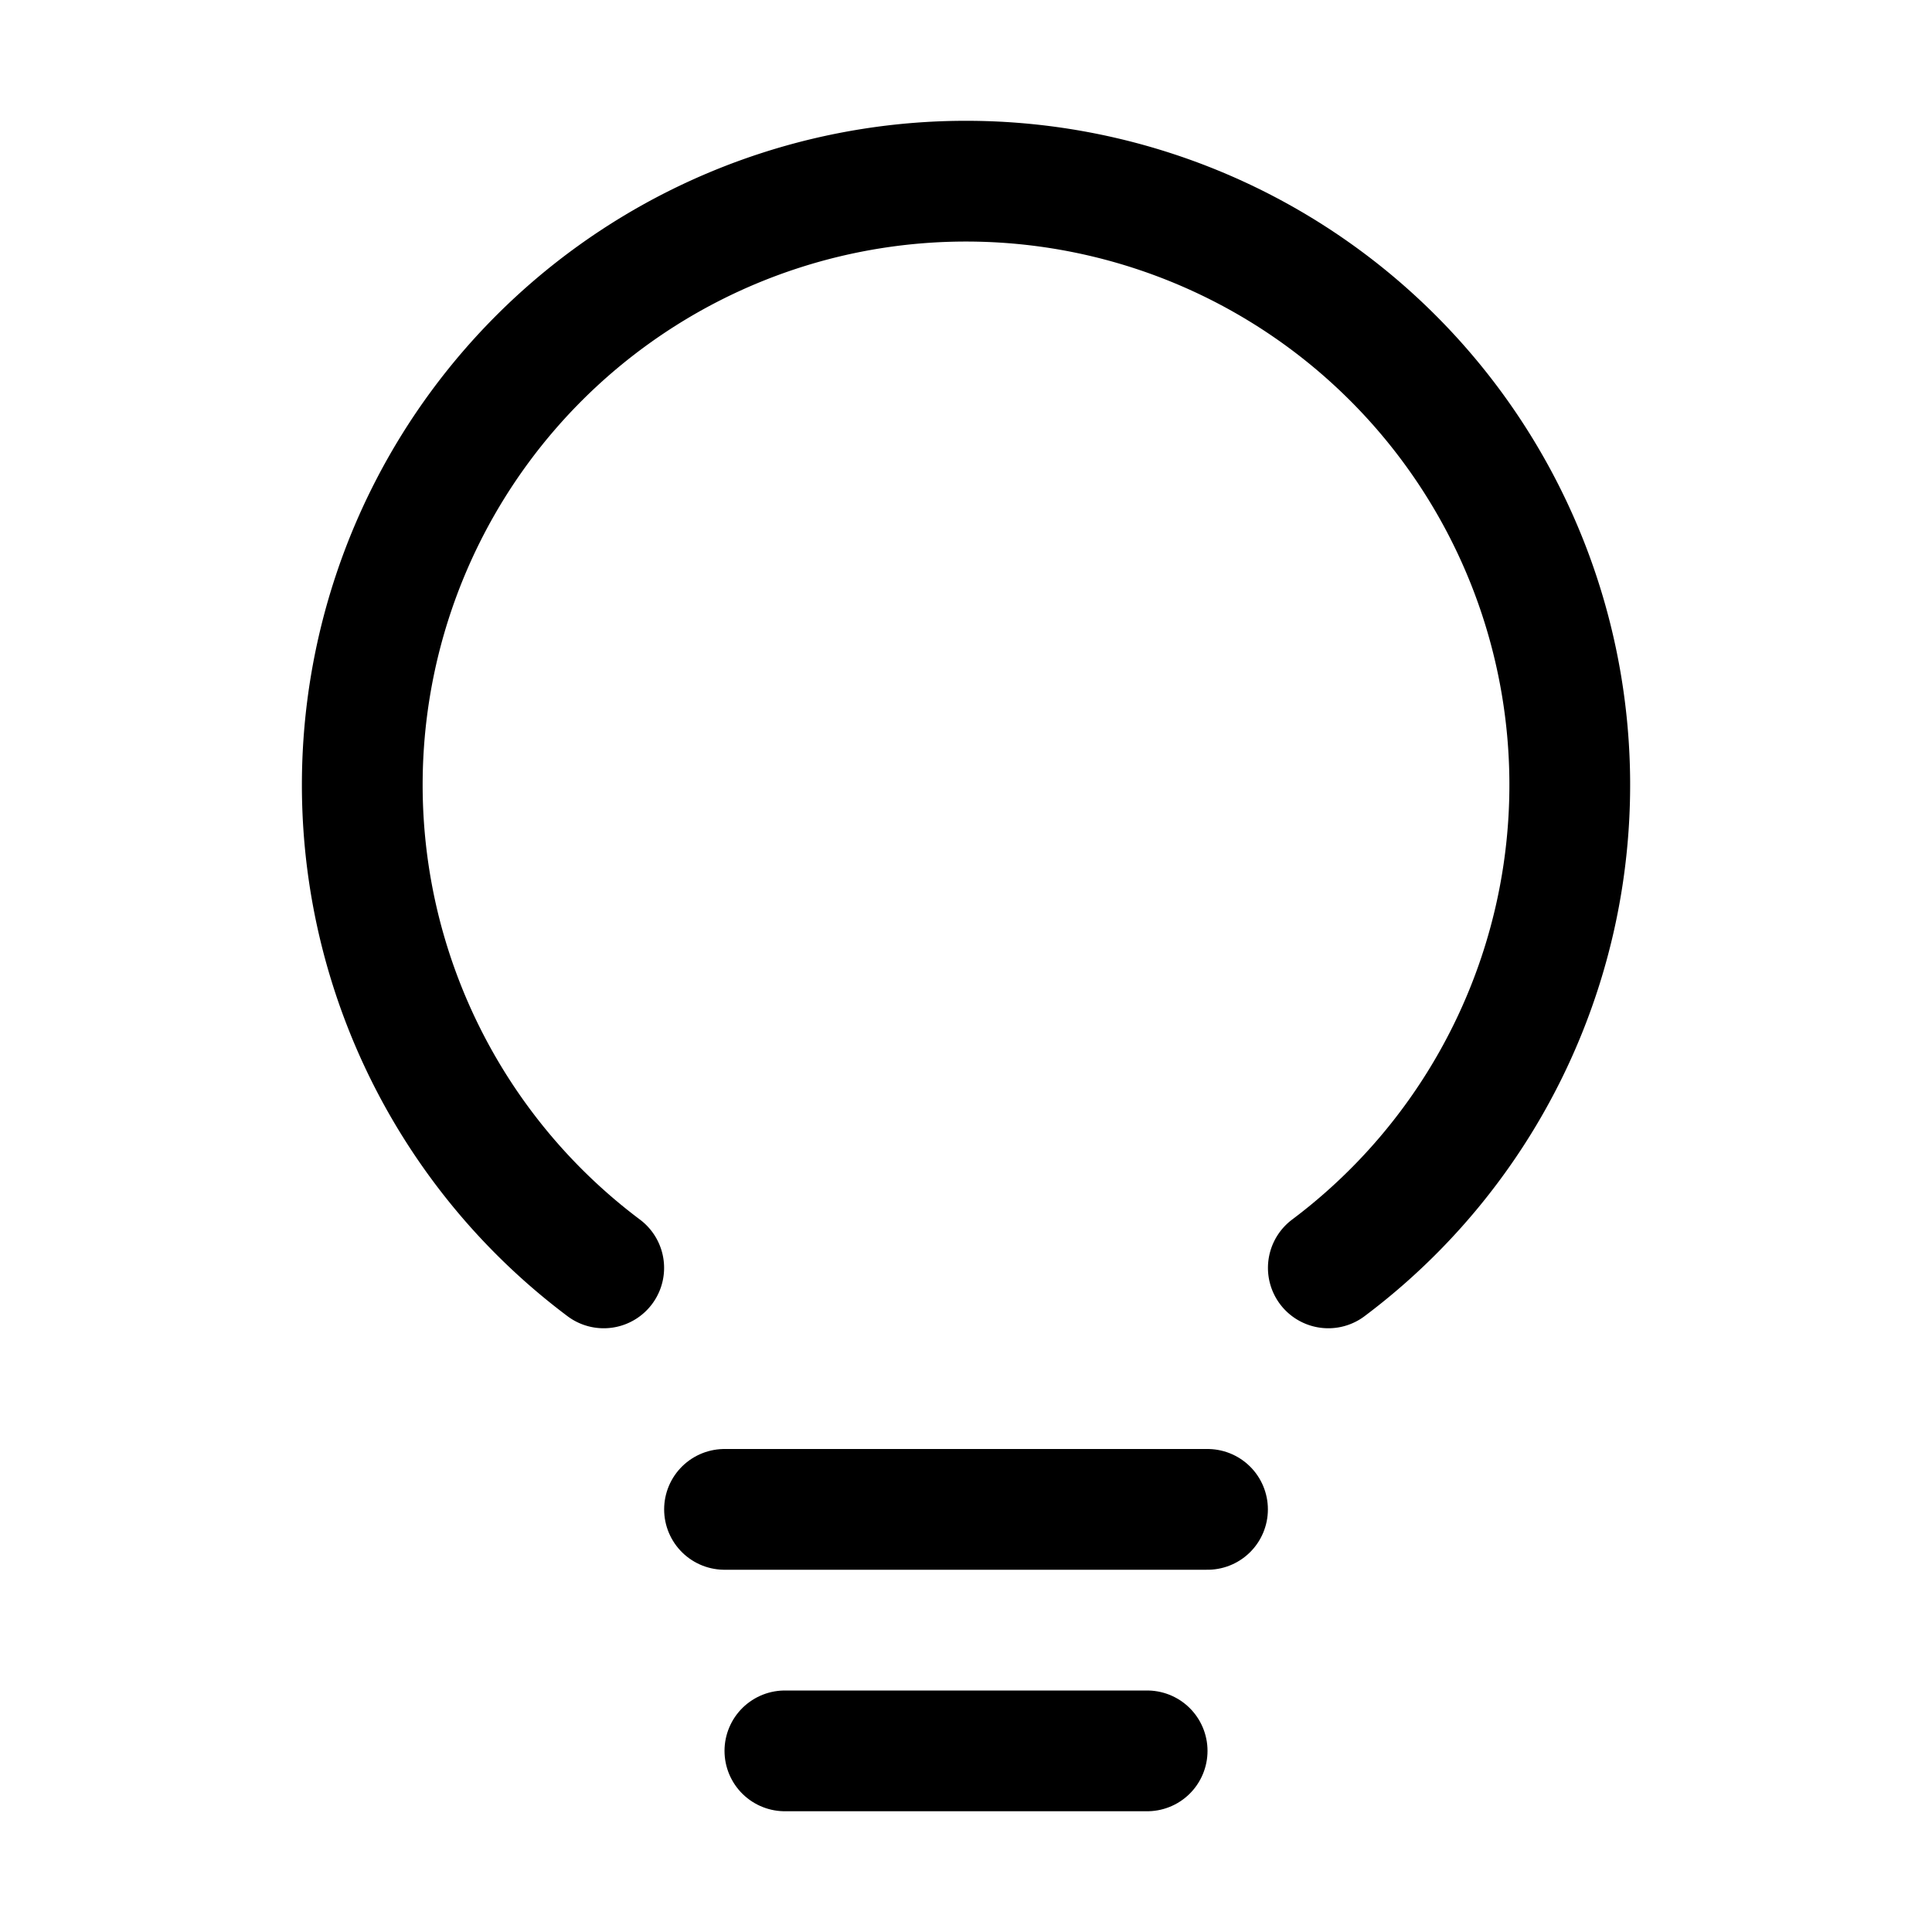 <svg id="Raw" xmlns="http://www.w3.org/2000/svg" viewBox="0 0 256 256">
  <rect width="256" height="256" fill="none"/>
  <line x1="96.002" y1="200" x2="160.002" y2="200" fill="none" stroke="#000" stroke-linecap="round" stroke-linejoin="round" stroke-width="16"/>
  <line x1="104.002" y1="232" x2="152.002" y2="232" fill="none" stroke="#000" stroke-linecap="round" stroke-linejoin="round" stroke-width="16"/>
  <path d="M79.996,168.001a80,80,0,1,1,96.014-0" fill="none" stroke="#000" stroke-linecap="round" stroke-linejoin="round" stroke-width="16"/>
</svg>
